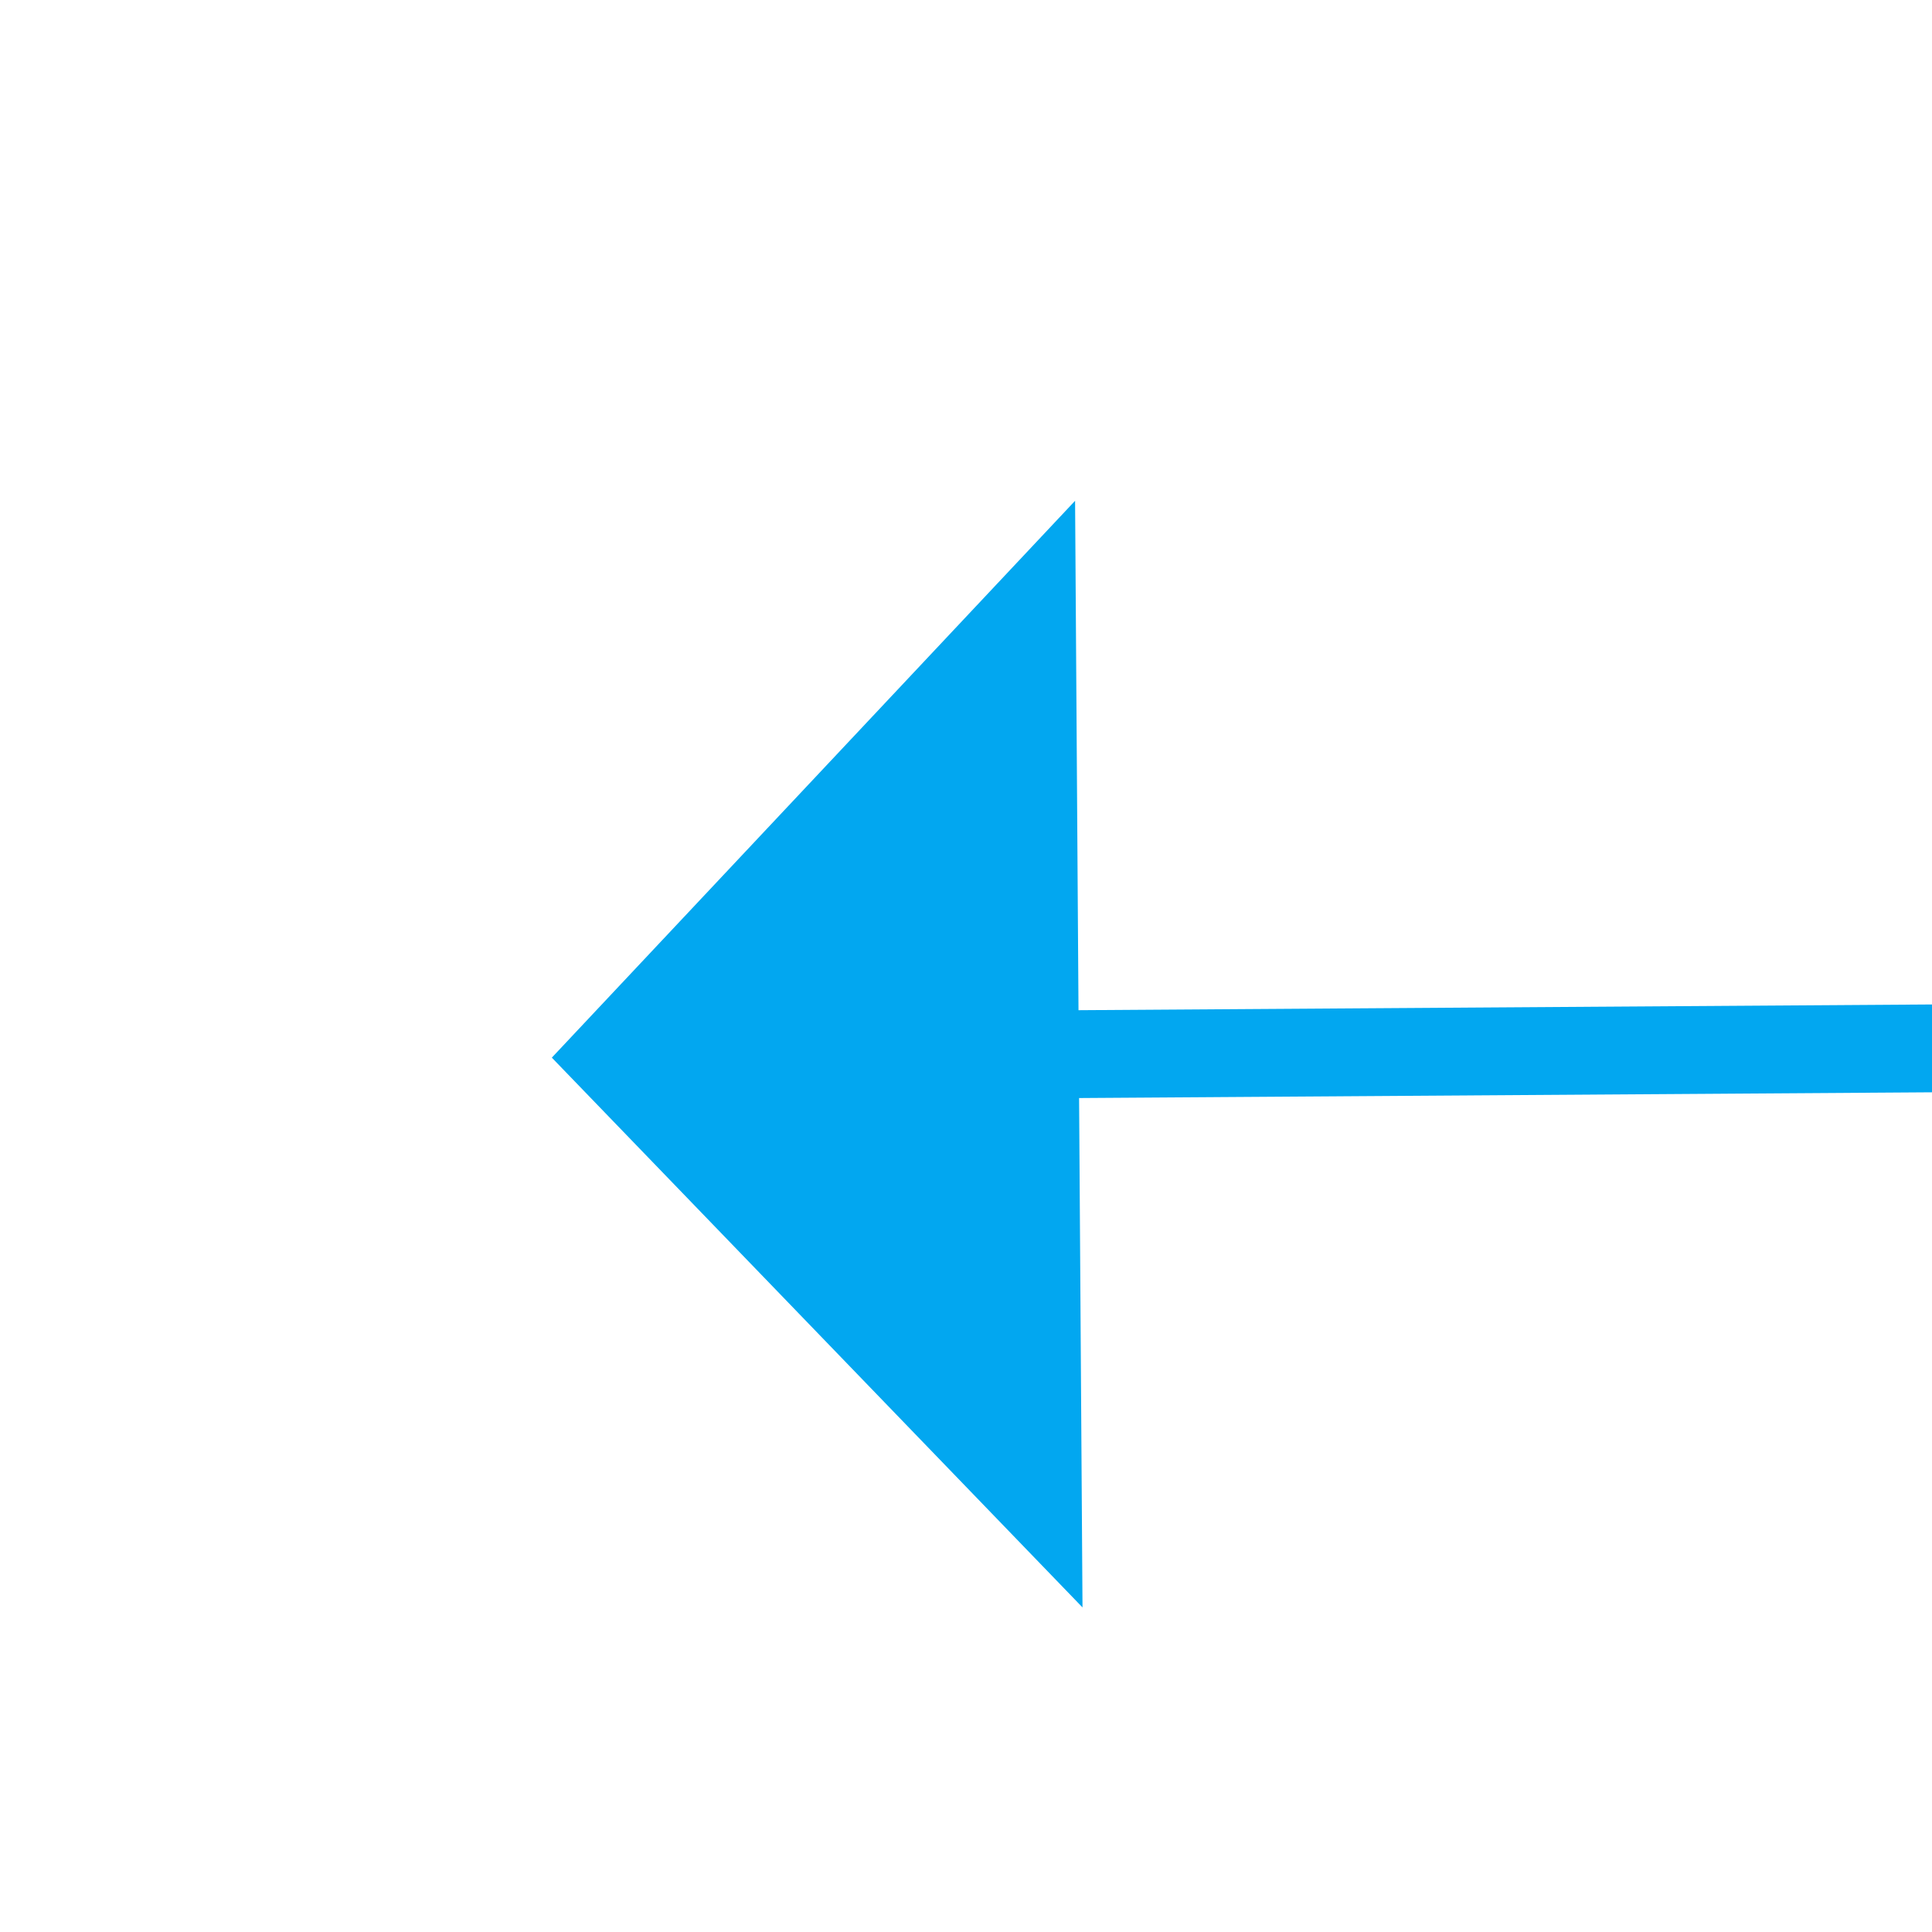 ﻿<?xml version="1.0" encoding="utf-8"?>
<svg version="1.1" xmlns:xlink="http://www.w3.org/1999/xlink" width="22px" height="22px" preserveAspectRatio="xMinYMid meet" viewBox="1050 1357  22 20" xmlns="http://www.w3.org/2000/svg">
  <g transform="matrix(-0.438 -0.899 0.899 -0.438 297.46 2919.874 )">
    <path d="M 866 1484.2  L 860 1490.5  L 866 1496.8  L 866 1484.2  Z M 1137 1496.8  L 1143 1490.5  L 1137 1484.2  L 1137 1496.8  Z " fill-rule="nonzero" fill="#02a7f0" stroke="none" transform="matrix(0.432 -0.902 0.902 0.432 -775.524 1748.913 )" />
    <path d="M 865 1490.5  L 1138 1490.5  " stroke-width="1" stroke="#02a7f0" fill="none" transform="matrix(0.432 -0.902 0.902 0.432 -775.524 1748.913 )" />
  </g>
</svg>